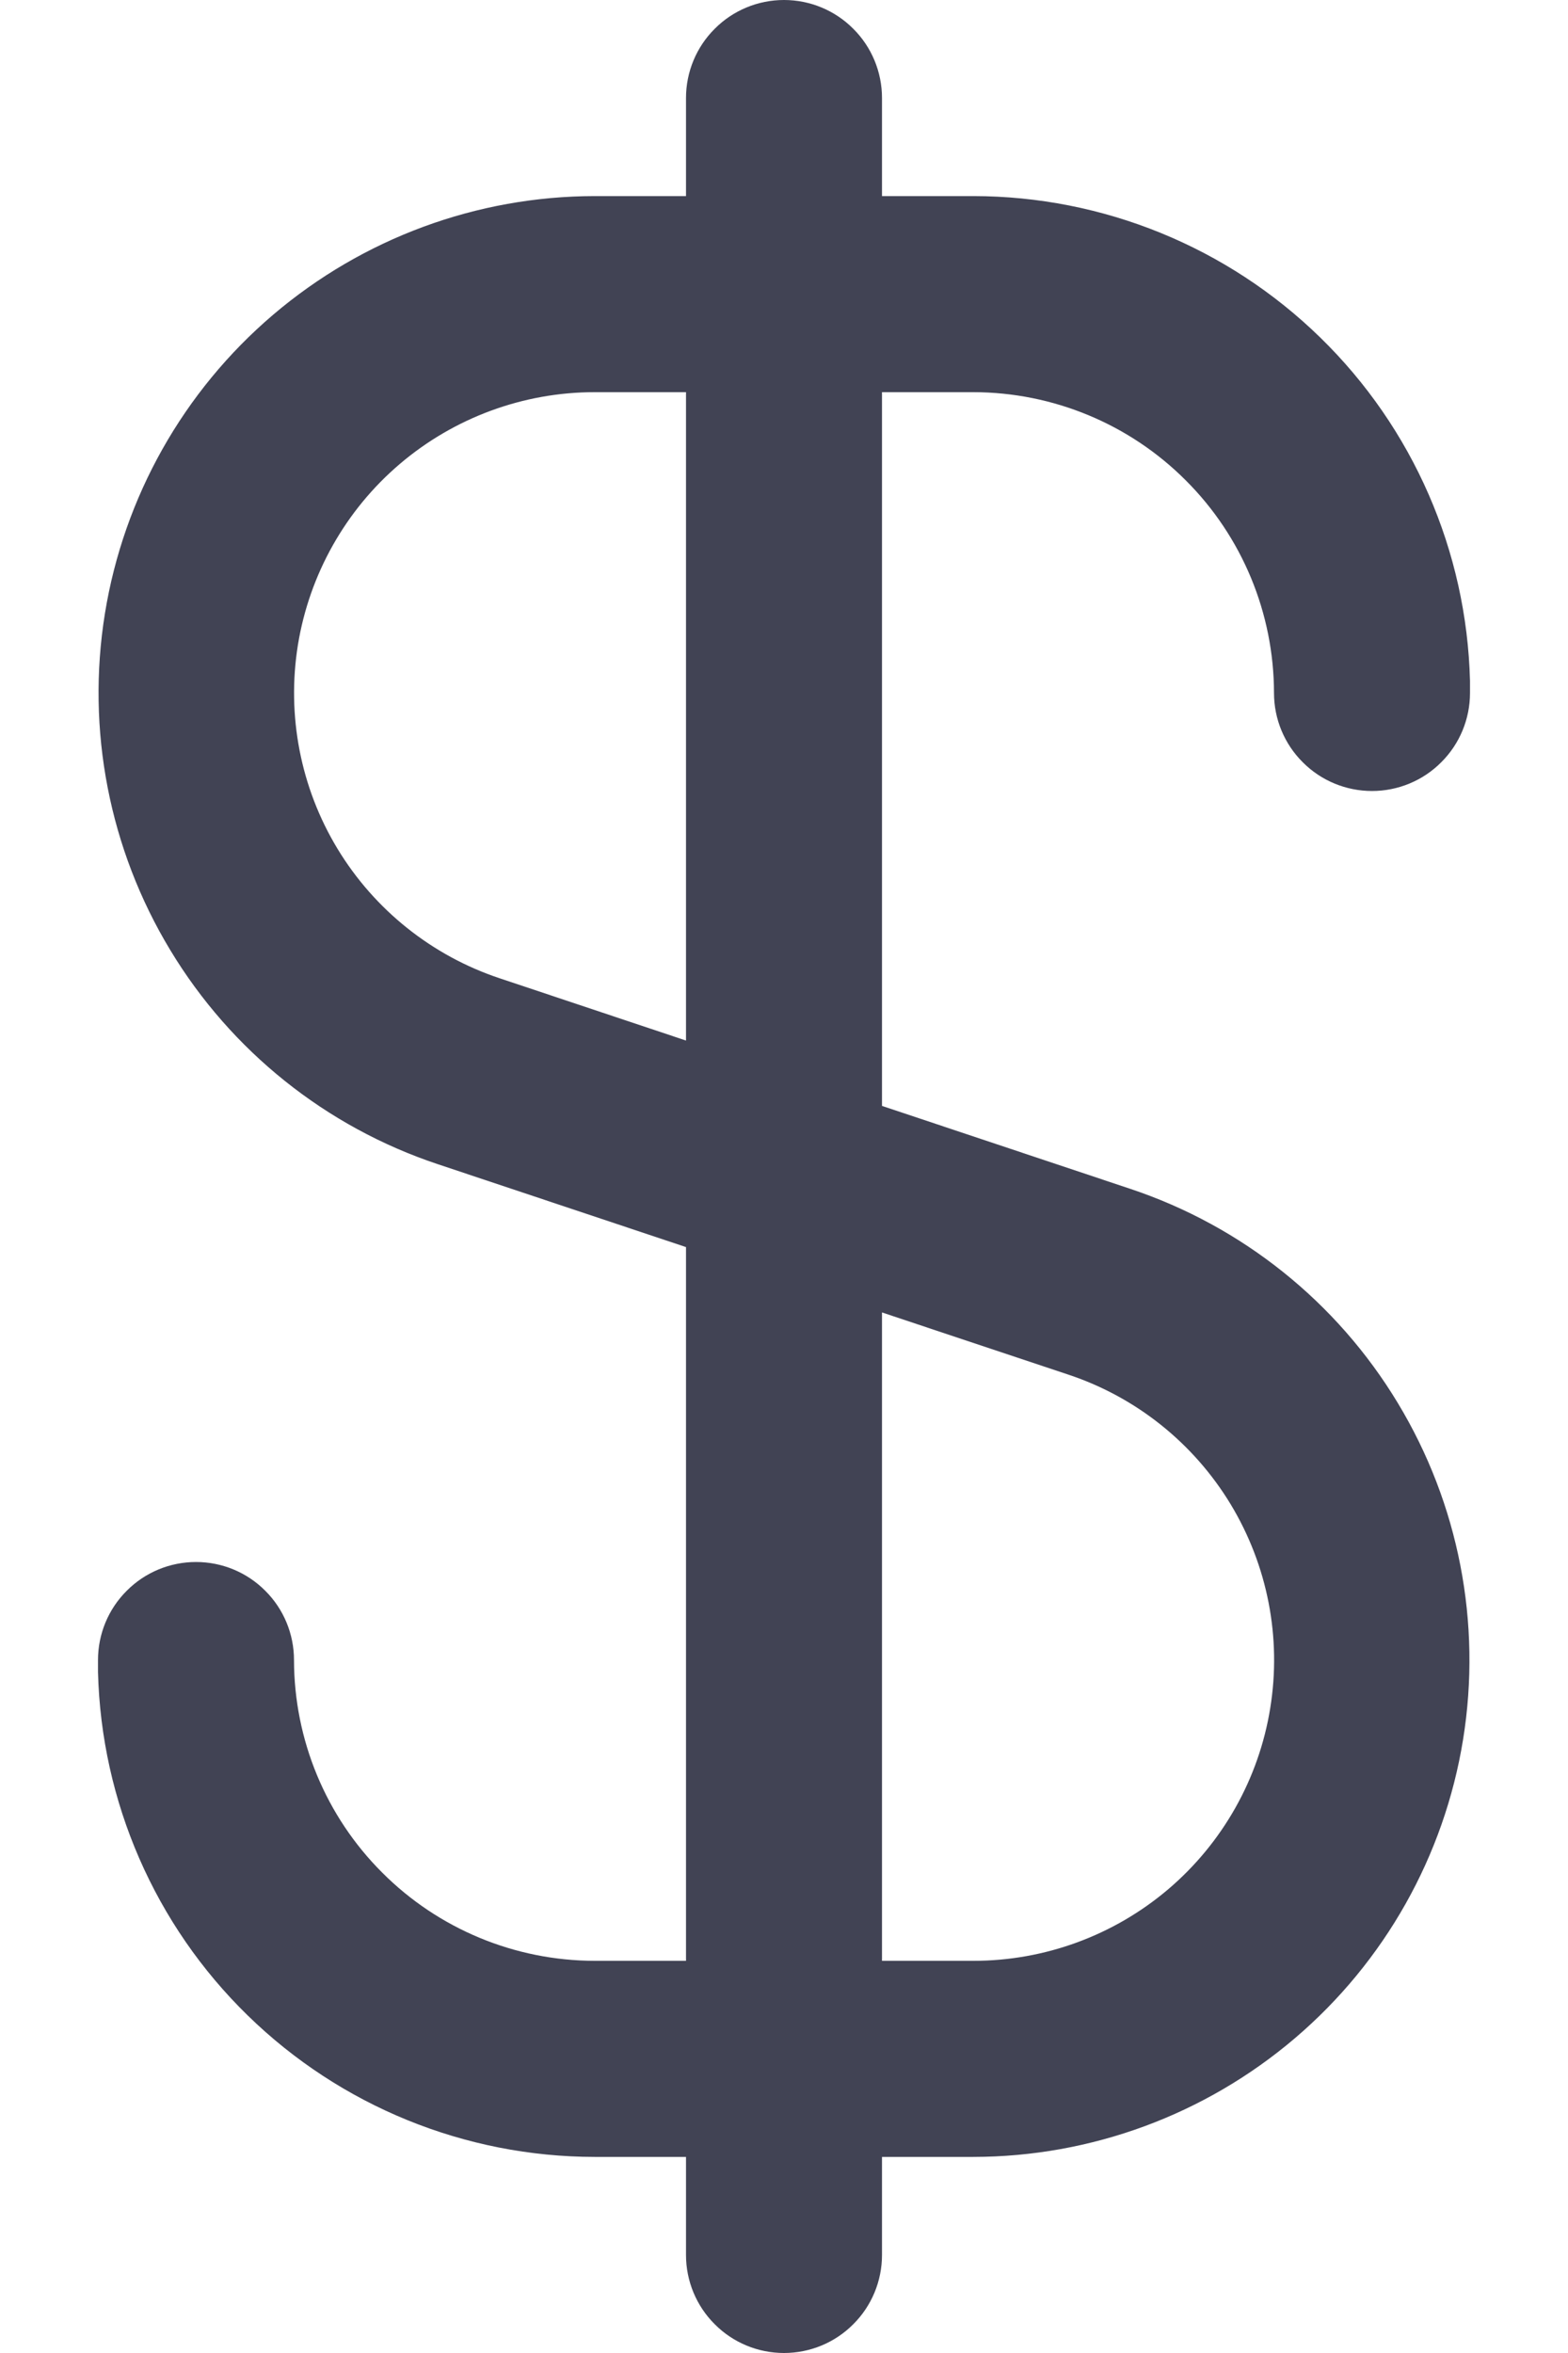 <svg width="12" height="18" viewBox="0 0 12 18" fill="none" xmlns="http://www.w3.org/2000/svg">
<path d="M7.449 3C8.059 3.001 8.644 3.243 9.075 3.675C9.507 4.106 9.749 4.691 9.75 5.301C9.75 5.5 9.829 5.691 9.97 5.831C10.11 5.972 10.301 6.051 10.5 6.051C10.699 6.051 10.89 5.972 11.03 5.831C11.171 5.691 11.25 5.5 11.25 5.301V5.25C11.25 5.236 11.25 5.223 11.25 5.209C11.225 4.217 10.814 3.274 10.104 2.582C9.394 1.889 8.441 1.501 7.449 1.5H6.75V0.75C6.75 0.551 6.671 0.36 6.53 0.22C6.39 0.079 6.199 0 6 0C5.801 0 5.61 0.079 5.47 0.22C5.329 0.36 5.25 0.551 5.25 0.75V1.5H4.551C3.649 1.501 2.777 1.823 2.09 2.408C1.403 2.993 0.947 3.803 0.803 4.693C0.659 5.583 0.836 6.496 1.303 7.268C1.769 8.04 2.495 8.621 3.351 8.906L5.25 9.54V15H4.551C3.941 14.999 3.356 14.757 2.925 14.325C2.493 13.894 2.251 13.309 2.25 12.699C2.25 12.5 2.171 12.309 2.03 12.169C1.89 12.028 1.699 11.949 1.5 11.949C1.301 11.949 1.11 12.028 0.97 12.169C0.829 12.309 0.75 12.5 0.75 12.699V12.75C0.75 12.764 0.75 12.777 0.75 12.791C0.775 13.783 1.186 14.726 1.896 15.418C2.606 16.111 3.559 16.499 4.551 16.5H5.25V17.25C5.25 17.449 5.329 17.64 5.47 17.78C5.61 17.921 5.801 18 6 18C6.199 18 6.39 17.921 6.53 17.78C6.671 17.64 6.75 17.449 6.75 17.25V16.5H7.449C8.351 16.499 9.223 16.177 9.91 15.592C10.597 15.007 11.053 14.197 11.197 13.307C11.341 12.416 11.164 11.504 10.697 10.732C10.231 9.96 9.505 9.379 8.649 9.094L6.75 8.46V3H7.449ZM8.177 10.516C8.695 10.688 9.135 11.04 9.418 11.507C9.701 11.975 9.809 12.528 9.721 13.068C9.634 13.607 9.357 14.098 8.941 14.452C8.524 14.806 7.996 15 7.449 15H6.75V10.04L8.177 10.516ZM5.25 7.96L3.825 7.484C3.307 7.312 2.866 6.96 2.583 6.493C2.3 6.026 2.193 5.473 2.28 4.933C2.368 4.394 2.644 3.903 3.06 3.549C3.476 3.195 4.005 3 4.551 3H5.25V7.96Z" fill="#414354"/>
</svg>
